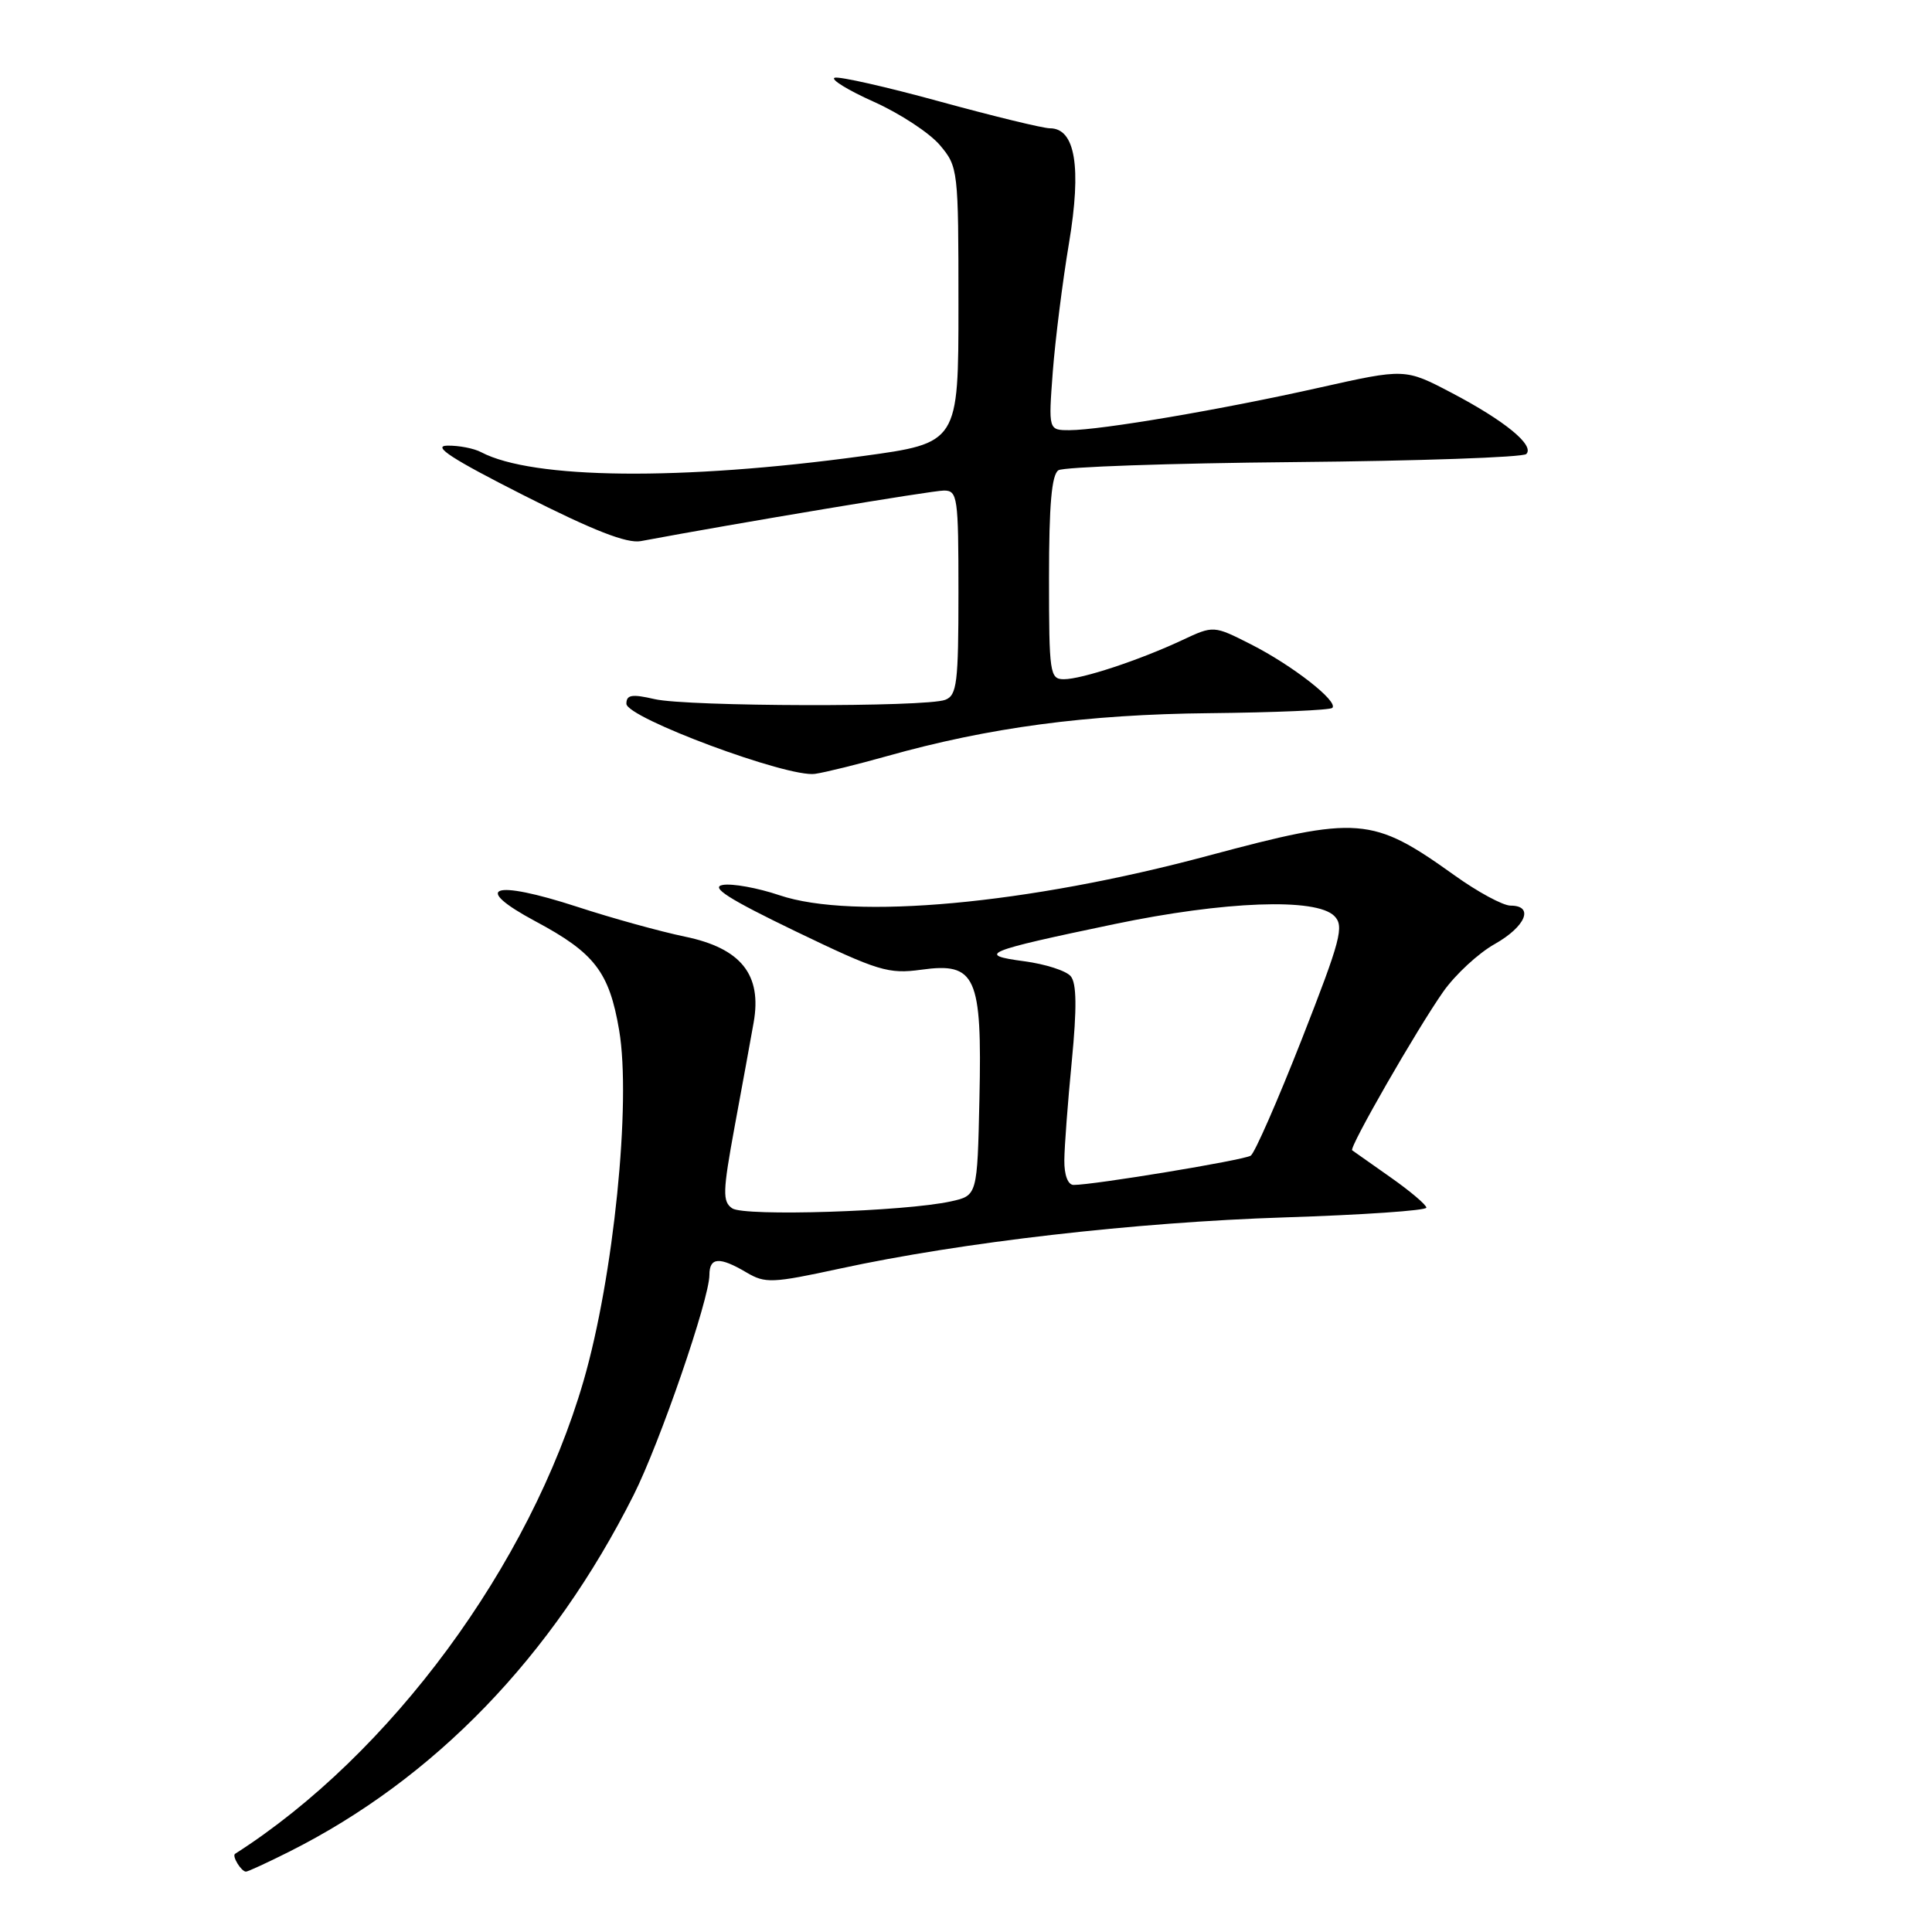 <?xml version="1.0" encoding="UTF-8" standalone="no"?>
<!DOCTYPE svg PUBLIC "-//W3C//DTD SVG 1.1//EN" "http://www.w3.org/Graphics/SVG/1.1/DTD/svg11.dtd" >
<svg xmlns="http://www.w3.org/2000/svg" xmlns:xlink="http://www.w3.org/1999/xlink" version="1.1" viewBox="0 0 256 256">
 <g >
 <path fill="currentColor"
d=" M 38.28 245.38 C 57.57 235.70 73.18 219.54 83.96 198.10 C 87.43 191.20 94.00 172.12 94.00 168.94 C 94.00 166.58 95.33 166.49 98.90 168.60 C 101.40 170.08 102.31 170.04 111.32 168.09 C 127.43 164.60 150.42 161.95 170.25 161.31 C 180.56 160.98 189.00 160.40 189.00 160.02 C 189.00 159.65 186.86 157.83 184.25 156.00 C 181.64 154.16 179.35 152.55 179.17 152.42 C 178.72 152.09 187.73 136.40 191.24 131.40 C 192.83 129.14 195.90 126.30 198.06 125.09 C 202.17 122.77 203.32 120.00 200.16 120.00 C 199.15 120.00 195.78 118.18 192.68 115.95 C 181.81 108.18 180.03 108.04 160.00 113.41 C 136.17 119.80 113.05 121.93 103.27 118.62 C 100.40 117.65 97.02 117.04 95.77 117.26 C 94.08 117.55 96.56 119.13 105.41 123.40 C 116.38 128.68 117.71 129.09 122.09 128.49 C 129.31 127.49 130.14 129.32 129.78 145.58 C 129.50 158.42 129.50 158.42 126.00 159.19 C 119.88 160.54 98.62 161.21 97.02 160.11 C 95.72 159.22 95.76 157.91 97.34 149.30 C 98.34 143.91 99.47 137.70 99.86 135.50 C 100.99 129.15 98.20 125.65 90.76 124.11 C 87.53 123.44 81.11 121.67 76.50 120.16 C 65.25 116.50 62.38 117.49 70.97 122.09 C 78.79 126.27 80.73 128.79 82.04 136.51 C 83.66 146.06 81.31 169.25 77.32 182.99 C 70.24 207.38 51.74 232.49 31.15 245.64 C 30.70 245.93 31.97 248.00 32.59 248.00 C 32.85 248.00 35.41 246.82 38.28 245.38 Z  M 117.50 100.20 C 131.04 96.39 144.01 94.66 160.24 94.50 C 168.90 94.41 176.24 94.10 176.54 93.80 C 177.38 92.95 171.26 88.17 165.76 85.38 C 160.81 82.87 160.81 82.87 156.65 84.82 C 150.97 87.48 143.34 90.00 140.97 90.00 C 139.11 90.00 139.00 89.25 139.00 76.56 C 139.00 66.90 139.35 62.89 140.25 62.31 C 140.94 61.87 154.99 61.38 171.47 61.23 C 187.96 61.08 201.80 60.60 202.24 60.16 C 203.38 59.02 199.40 55.75 192.34 52.05 C 186.18 48.82 186.18 48.82 174.79 51.37 C 161.88 54.27 145.87 56.99 141.71 57.00 C 138.92 57.00 138.92 57.00 139.50 49.25 C 139.83 44.99 140.79 37.32 141.65 32.20 C 143.33 22.13 142.48 17.00 139.12 17.00 C 138.22 17.00 131.68 15.41 124.59 13.47 C 117.50 11.52 111.21 10.10 110.60 10.30 C 110.00 10.50 112.33 11.94 115.79 13.49 C 119.25 15.04 123.19 17.63 124.54 19.23 C 126.96 22.10 127.00 22.48 127.00 40.42 C 127.00 58.70 127.00 58.70 114.25 60.44 C 90.28 63.71 70.57 63.51 63.76 59.92 C 62.81 59.41 60.78 59.02 59.26 59.05 C 57.22 59.09 59.89 60.82 69.41 65.64 C 78.61 70.30 83.07 72.04 84.91 71.70 C 97.86 69.28 123.53 65.00 125.07 65.00 C 126.88 65.00 127.00 65.82 127.00 78.53 C 127.00 90.49 126.80 92.14 125.25 92.73 C 122.68 93.72 91.12 93.64 86.75 92.64 C 83.72 91.94 83.00 92.06 83.00 93.25 C 83.00 95.11 104.43 103.08 108.00 102.54 C 109.38 102.34 113.65 101.28 117.50 100.20 Z  M 141.03 153.75 C 141.04 151.96 141.49 146.04 142.02 140.59 C 142.70 133.57 142.66 130.29 141.88 129.36 C 141.28 128.63 138.50 127.74 135.70 127.37 C 129.30 126.52 130.46 126.04 147.66 122.45 C 162.27 119.40 174.38 118.95 176.80 121.37 C 178.14 122.71 177.67 124.49 172.50 137.69 C 169.30 145.83 166.26 152.78 165.73 153.13 C 164.82 153.73 144.89 157.02 142.25 157.01 C 141.50 157.00 141.01 155.69 141.03 153.75 Z "/>
</g>
</svg>